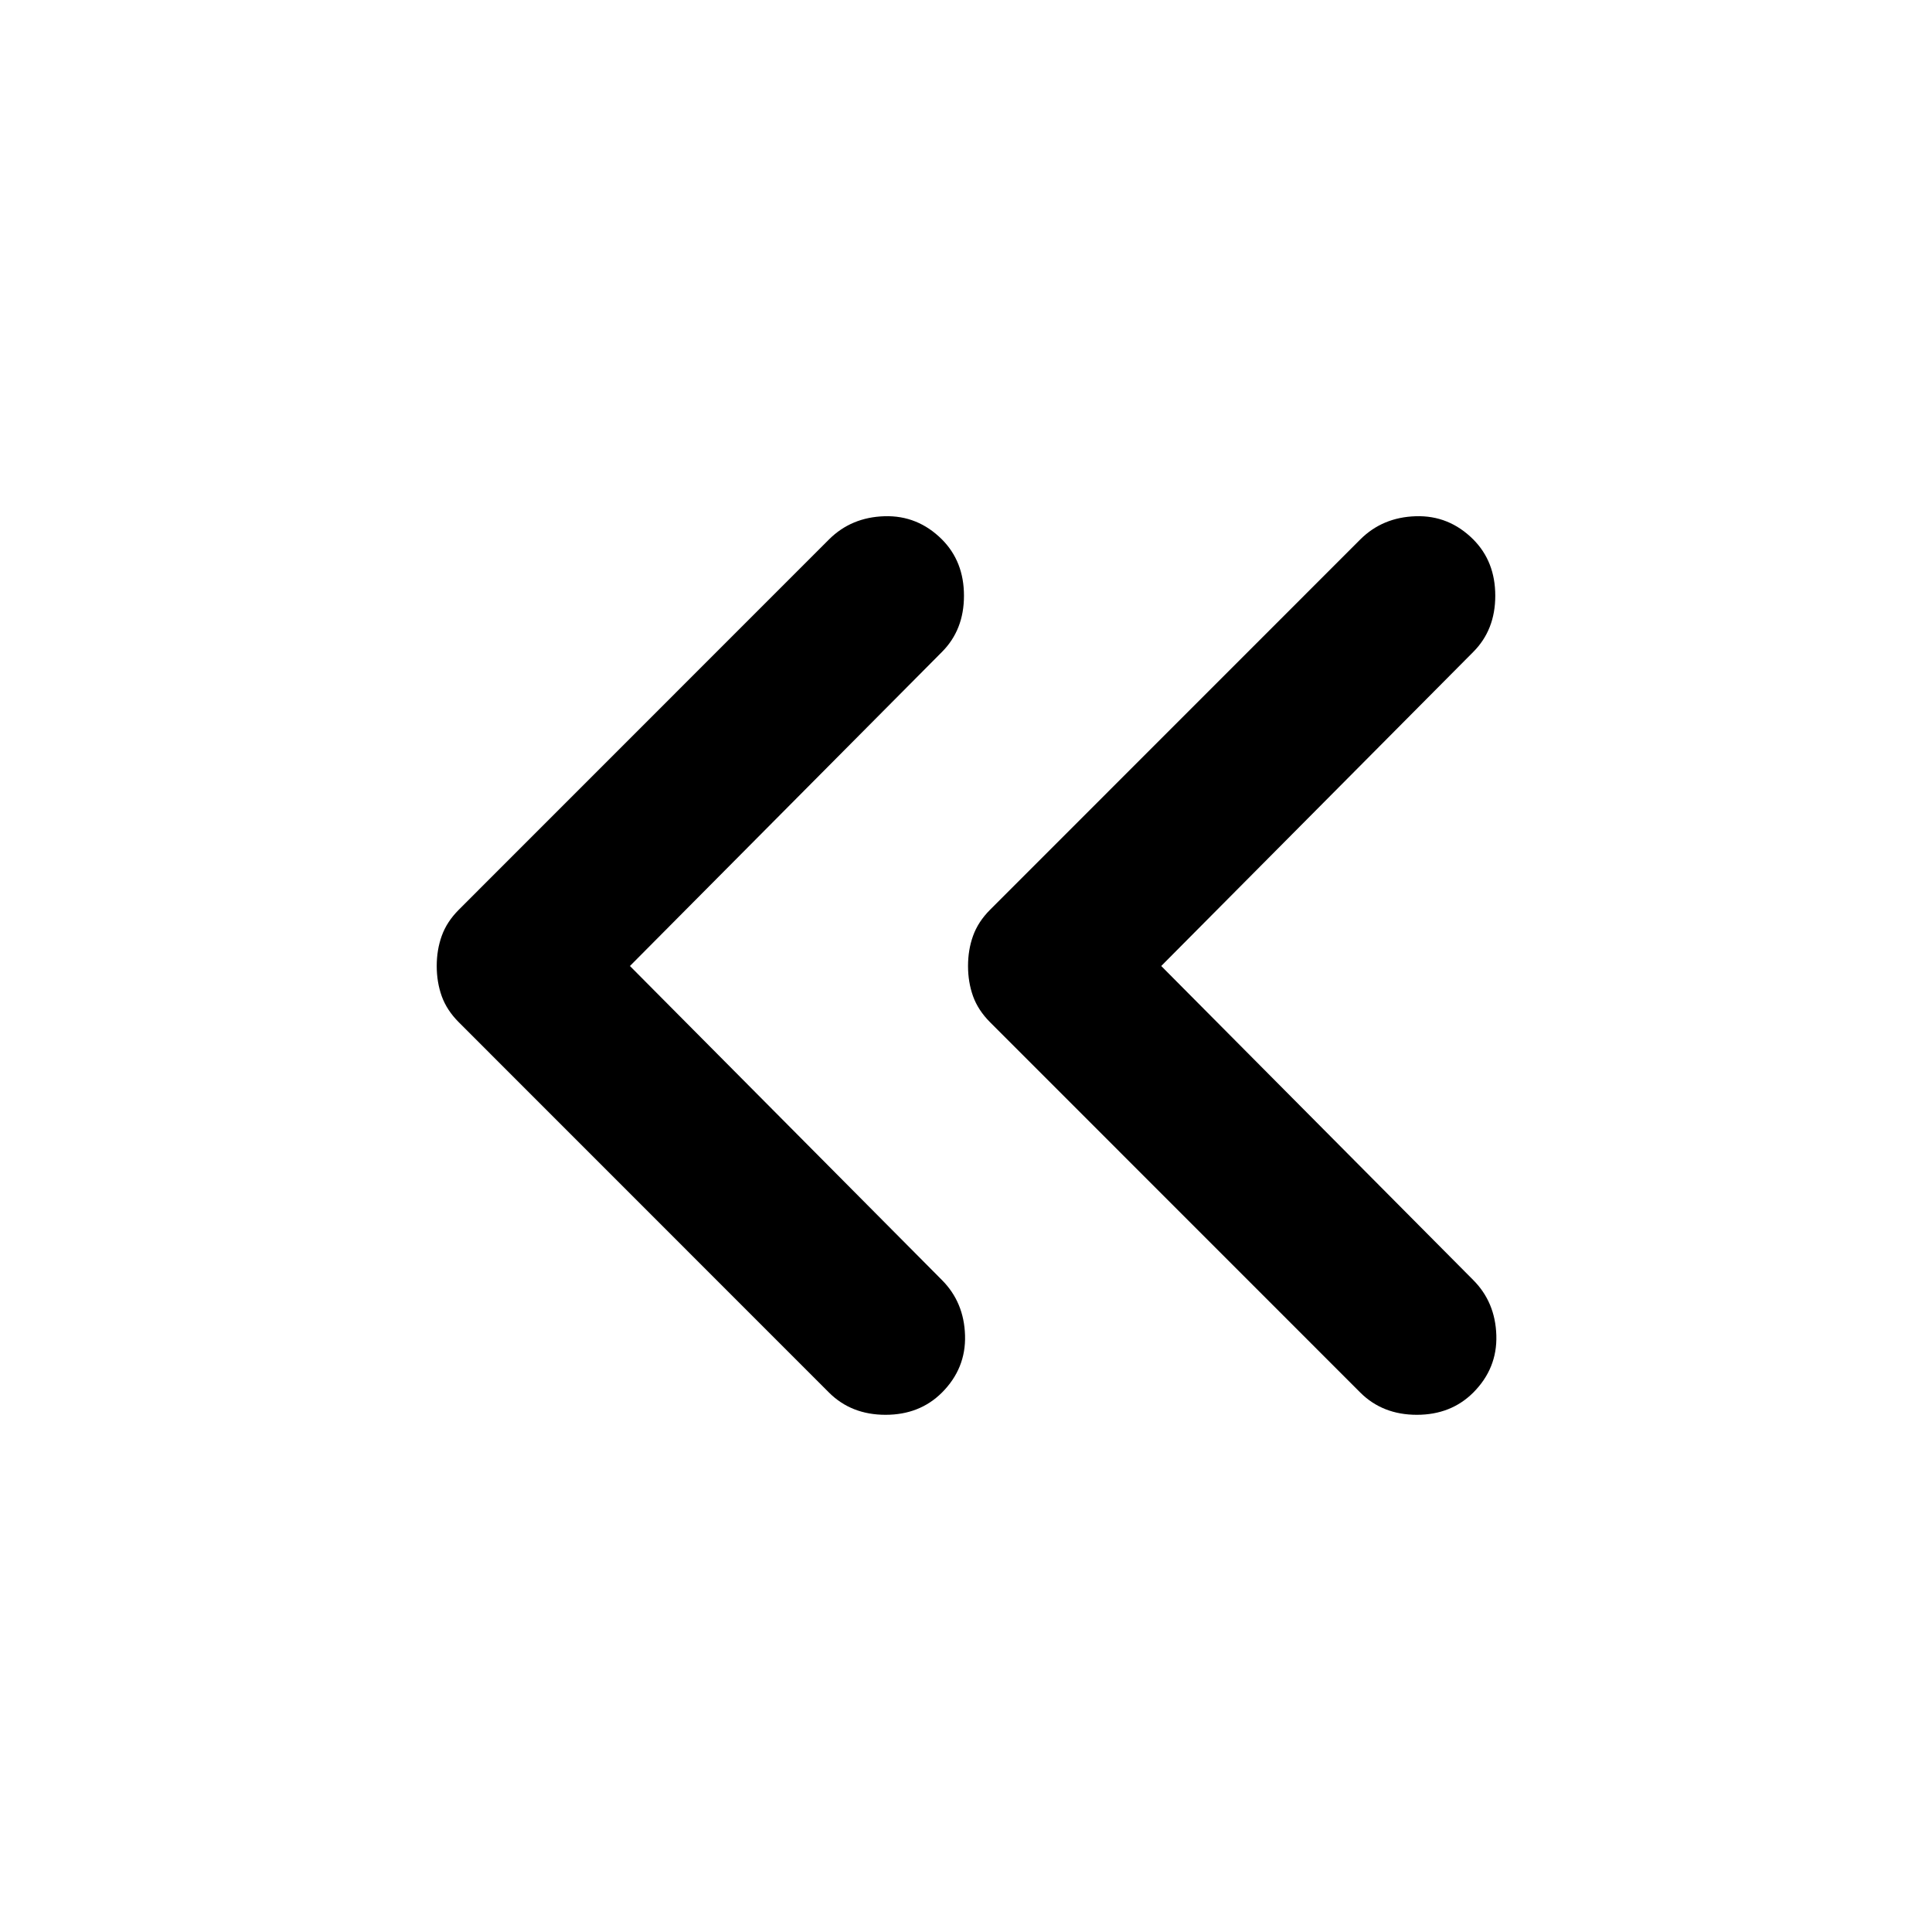<svg viewBox="0 0 20 20" fill="none" xmlns="http://www.w3.org/2000/svg">
<path d="M6.521 10L9.75 13.25C9.903 13.403 9.983 13.594 9.99 13.823C9.997 14.052 9.917 14.25 9.75 14.417C9.597 14.569 9.403 14.646 9.167 14.646C8.931 14.646 8.736 14.569 8.583 14.417L4.75 10.583C4.667 10.5 4.608 10.41 4.573 10.313C4.538 10.215 4.521 10.111 4.521 10C4.521 9.889 4.538 9.785 4.573 9.688C4.608 9.59 4.667 9.5 4.75 9.417L8.583 5.583C8.736 5.431 8.927 5.351 9.156 5.344C9.385 5.337 9.583 5.417 9.75 5.583C9.903 5.736 9.979 5.931 9.979 6.167C9.979 6.403 9.903 6.597 9.75 6.75L6.521 10ZM12.021 10L15.25 13.25C15.403 13.403 15.483 13.594 15.49 13.823C15.497 14.052 15.417 14.25 15.25 14.417C15.097 14.569 14.903 14.646 14.667 14.646C14.431 14.646 14.236 14.569 14.083 14.417L10.25 10.583C10.167 10.5 10.108 10.41 10.073 10.313C10.038 10.215 10.021 10.111 10.021 10C10.021 9.889 10.038 9.785 10.073 9.688C10.108 9.59 10.167 9.5 10.25 9.417L14.083 5.583C14.236 5.431 14.427 5.351 14.656 5.344C14.886 5.337 15.083 5.417 15.25 5.583C15.403 5.736 15.479 5.931 15.479 6.167C15.479 6.403 15.403 6.597 15.25 6.75L12.021 10Z" fill="currentColor"/>
</svg>